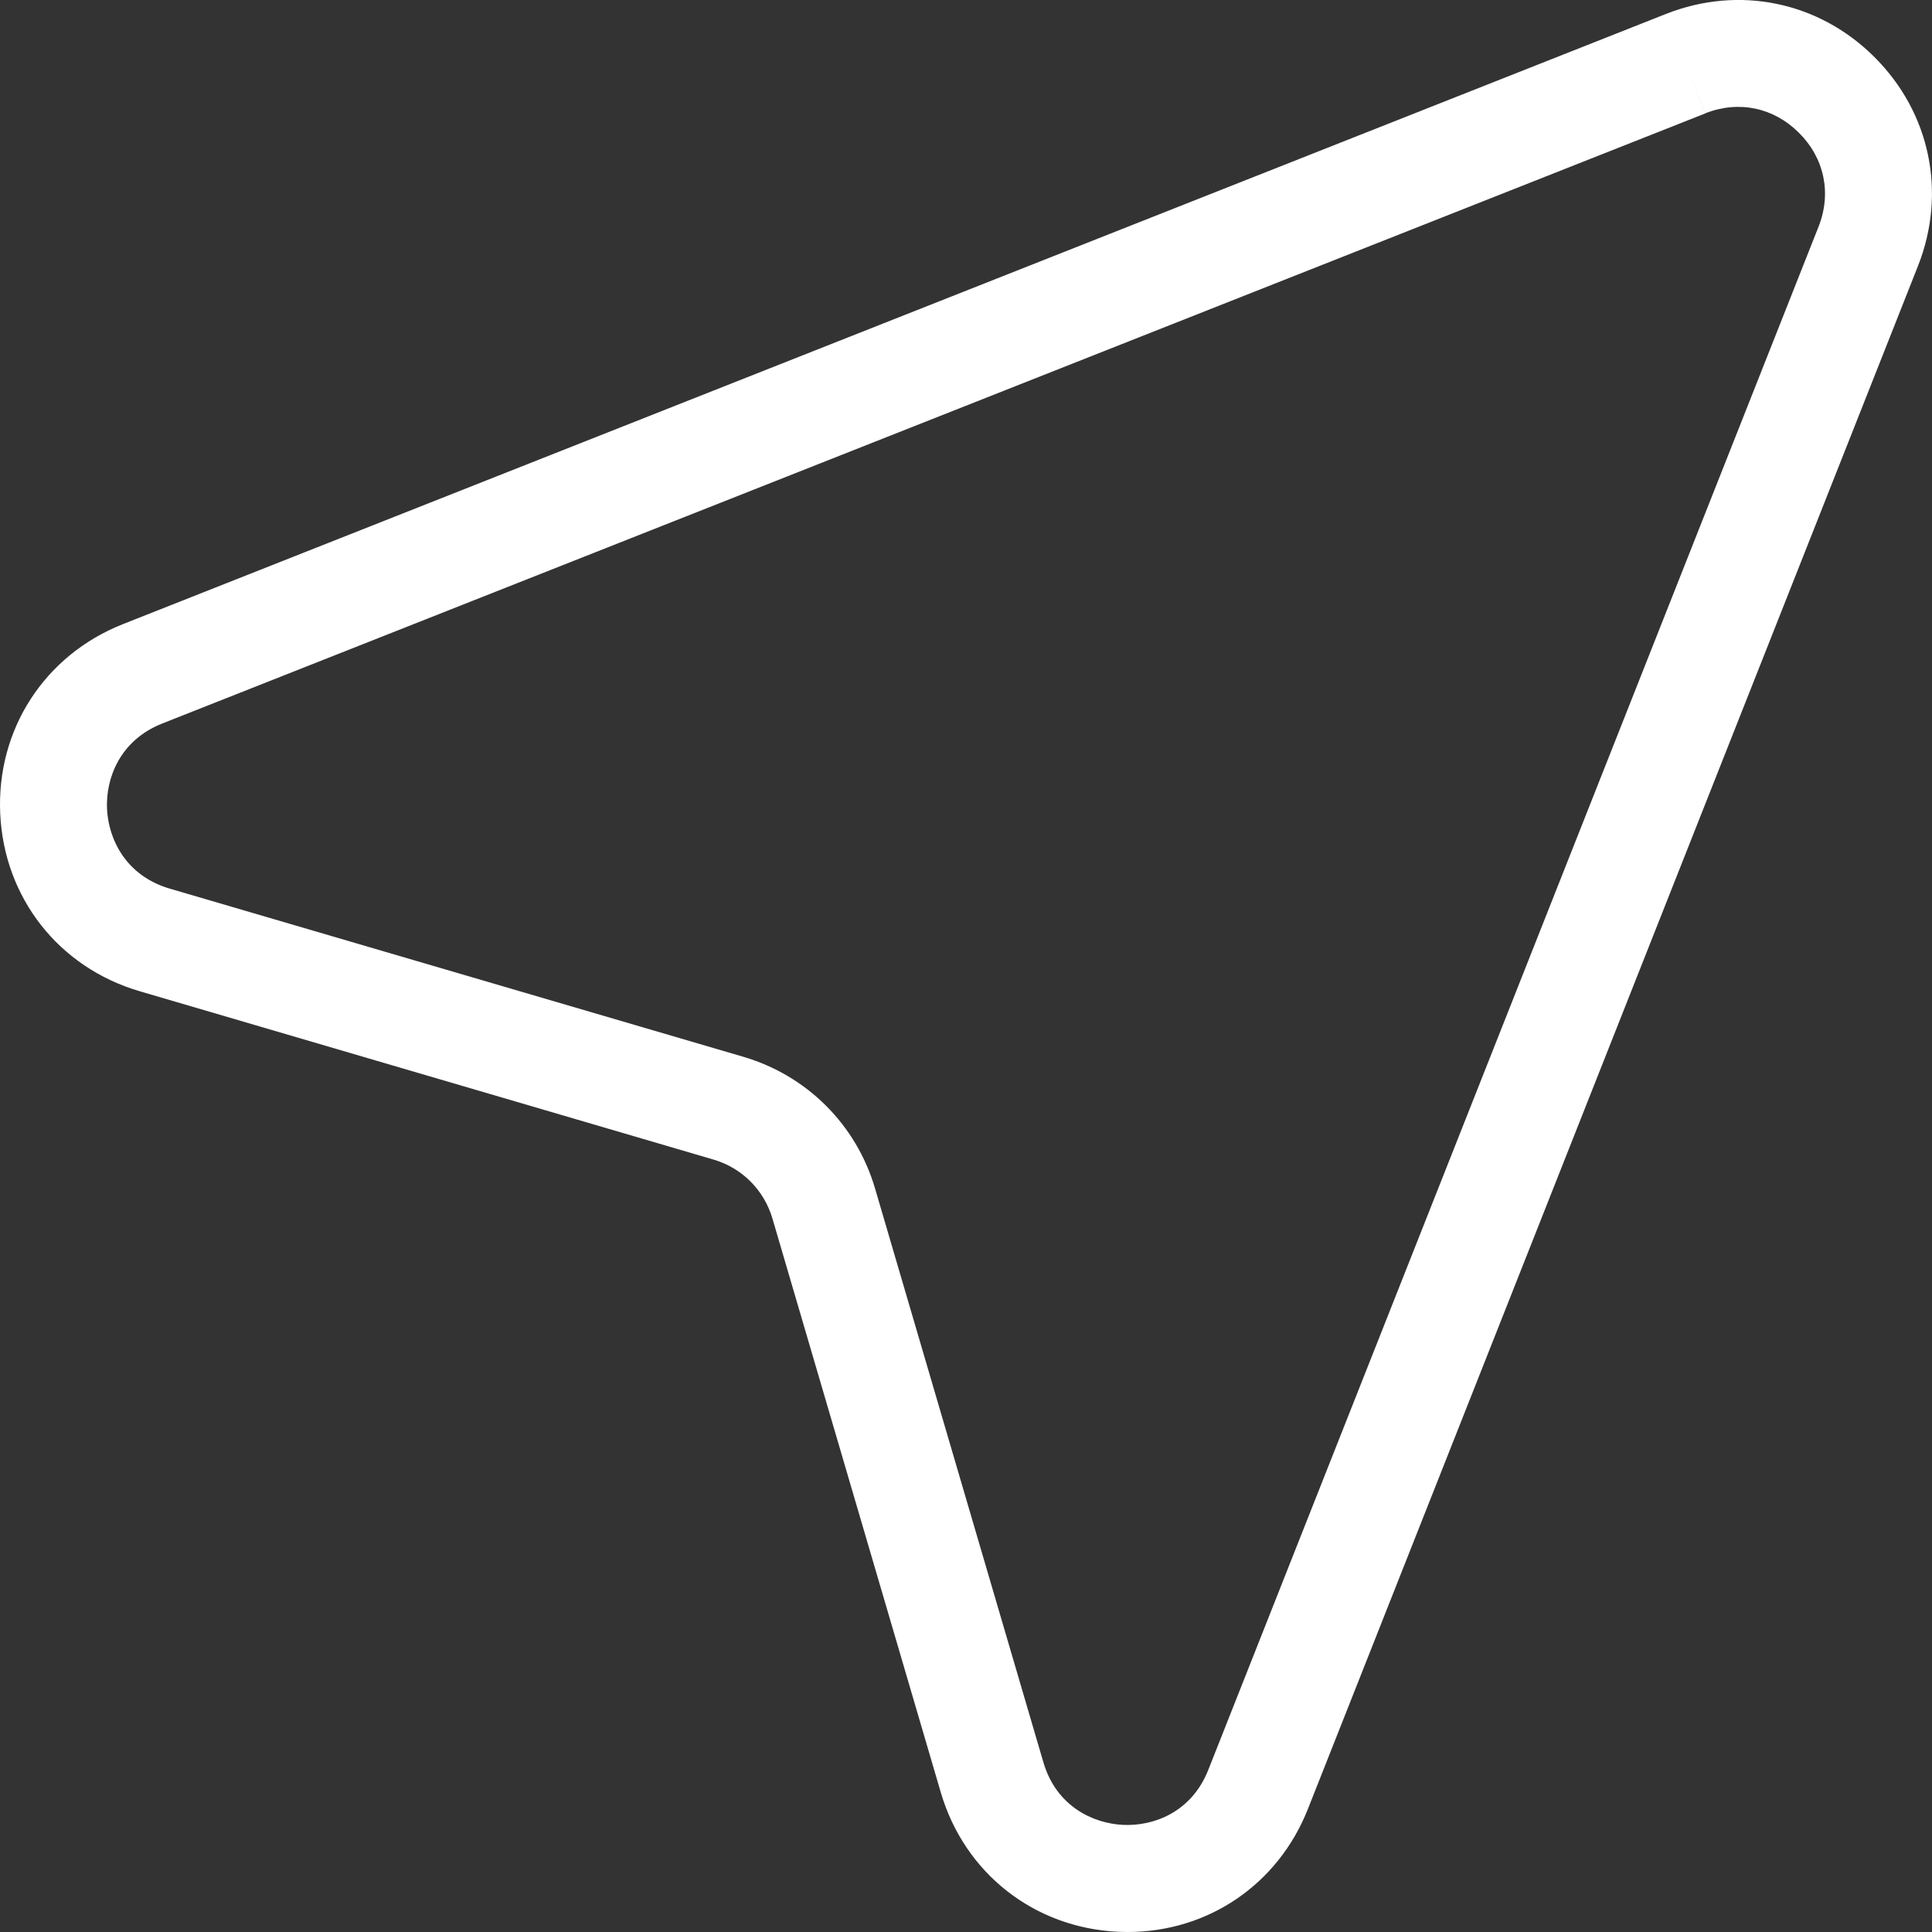 <svg width="18" height="18" viewBox="0 0 18 18" fill="none" xmlns="http://www.w3.org/2000/svg">
<rect x="0" y="0" width="18" height="18" fill="#333333" stroke="none"/>
<g clip-path="url(#clip0_1332_4450)">
<path d="M10.506 18C10.477 18 10.448 17.999 10.419 17.998C9.635 17.962 8.986 17.452 8.765 16.699L7.197 11.354C7.119 11.087 6.913 10.881 6.646 10.803L1.301 9.235C0.548 9.014 0.038 8.365 0.002 7.581C-0.034 6.797 0.415 6.104 1.145 5.815L15.521 0.13C16.203 -0.139 16.948 0.015 17.466 0.534C17.984 1.052 18.139 1.797 17.869 2.479L12.185 16.855C11.907 17.558 11.254 18 10.506 18ZM15.704 0.593L15.887 1.057L1.511 6.741C1.113 6.899 0.985 7.255 0.997 7.535C1.01 7.816 1.17 8.158 1.581 8.279L6.926 9.846C7.52 10.021 7.979 10.48 8.153 11.074L9.721 16.419C9.841 16.829 10.184 16.989 10.464 17.002C10.745 17.015 11.101 16.887 11.258 16.488L16.943 2.112C17.066 1.801 16.998 1.474 16.761 1.238C16.525 1.001 16.198 0.933 15.887 1.056L15.704 0.593Z" fill="white"/>
</g>
<defs>
<clipPath id="clip0_1332_4450">
<rect width="18" height="18" fill="white"/>
</clipPath>
</defs>
</svg>
